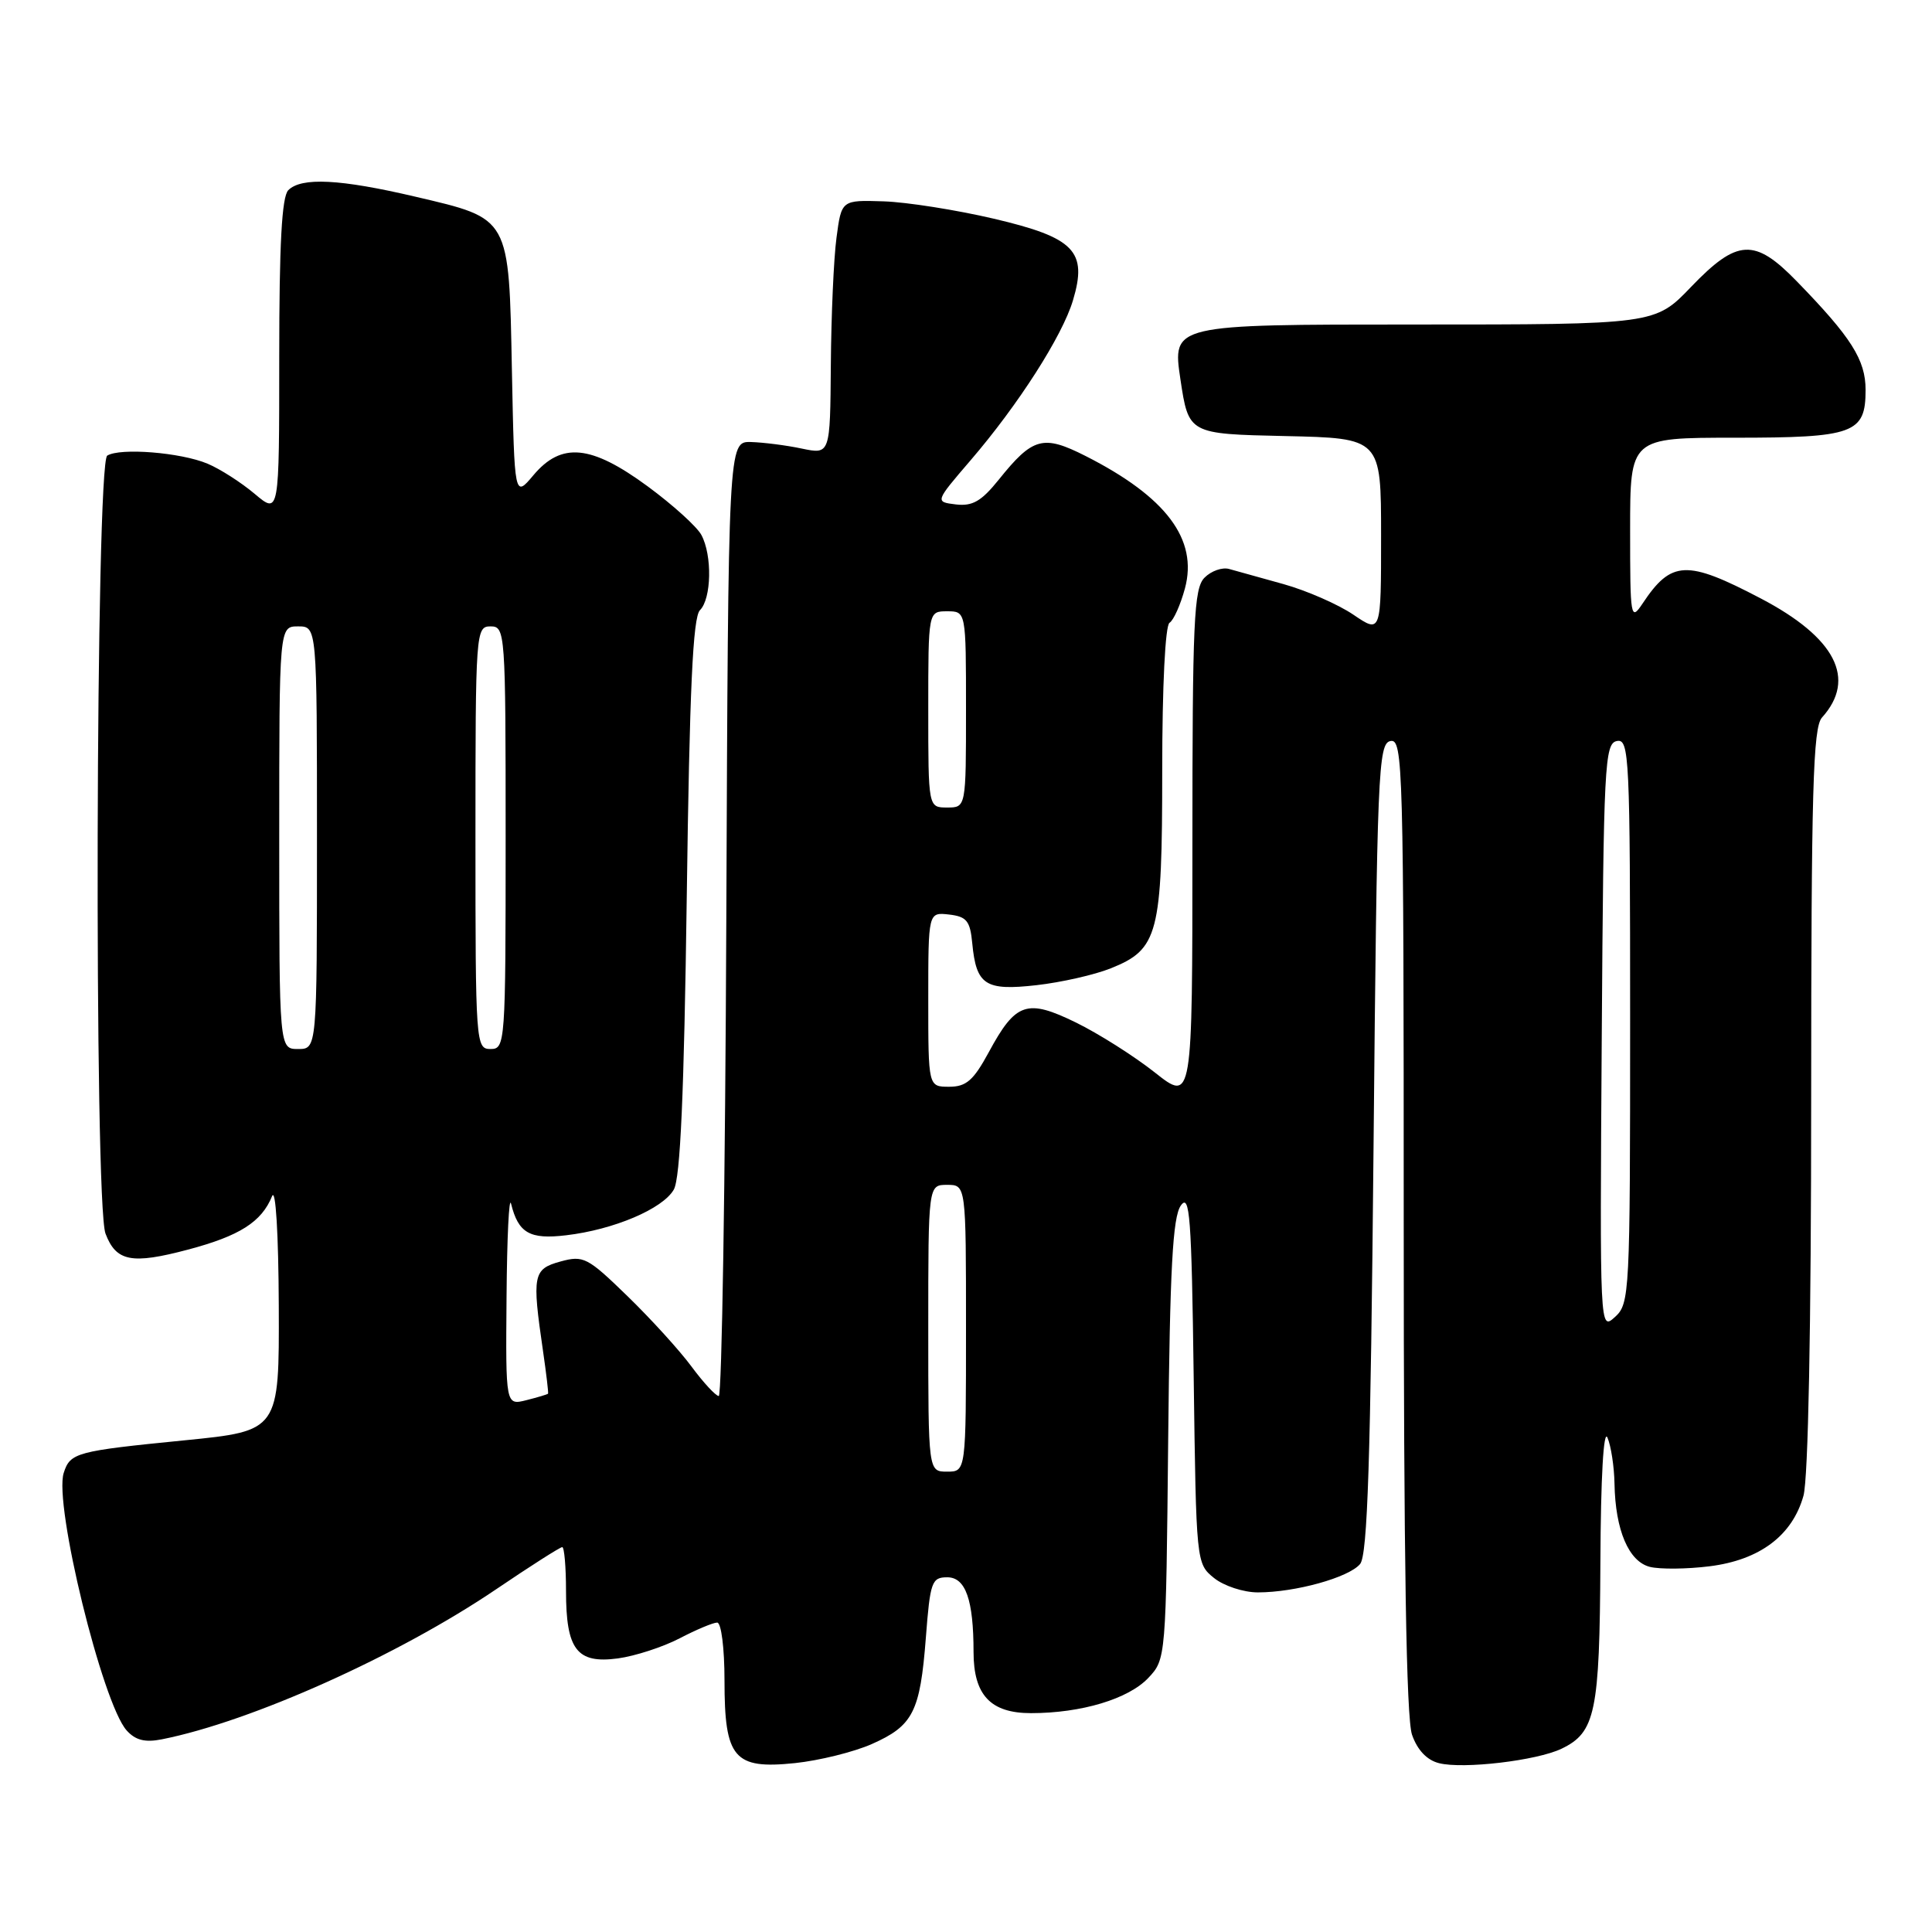 <?xml version="1.0" encoding="UTF-8" standalone="no"?>
<!DOCTYPE svg PUBLIC "-//W3C//DTD SVG 1.1//EN" "http://www.w3.org/Graphics/SVG/1.1/DTD/svg11.dtd" >
<svg xmlns="http://www.w3.org/2000/svg" xmlns:xlink="http://www.w3.org/1999/xlink" version="1.1" viewBox="0 0 256 256">
 <g >
 <path fill="currentColor"
d=" M 115.51 231.10 C 120.99 228.67 121.92 226.85 122.68 217.01 C 123.25 209.58 123.46 209.00 125.52 209.00 C 127.95 209.00 129.00 211.99 129.00 218.90 C 129.00 224.60 131.25 227.00 136.61 227.00 C 143.29 227.00 149.54 225.12 152.17 222.32 C 154.49 219.86 154.50 219.66 154.79 190.78 C 155.02 168.09 155.39 161.28 156.46 159.75 C 157.65 158.05 157.89 161.16 158.17 182.48 C 158.50 207.05 158.51 207.19 160.86 209.09 C 162.16 210.14 164.77 211.00 166.67 211.00 C 171.64 211.00 178.73 209.03 180.22 207.24 C 181.21 206.04 181.61 193.59 182.00 152.11 C 182.47 102.10 182.62 98.50 184.25 98.19 C 185.90 97.87 186.00 101.46 186.00 162.28 C 186.00 206.55 186.34 227.69 187.10 229.86 C 187.81 231.90 189.08 233.23 190.68 233.63 C 193.89 234.44 203.62 233.29 206.90 231.72 C 211.41 229.56 211.96 226.91 212.06 207.00 C 212.11 195.72 212.48 189.28 213.00 190.50 C 213.47 191.60 213.89 194.35 213.93 196.60 C 214.04 202.75 215.81 206.91 218.62 207.62 C 219.95 207.95 223.51 207.92 226.53 207.54 C 233.18 206.71 237.50 203.46 238.97 198.19 C 239.60 195.90 239.99 175.86 239.99 145.58 C 240.00 104.70 240.23 96.40 241.42 95.08 C 246.04 89.96 243.23 84.49 233.30 79.29 C 223.49 74.15 221.46 74.24 217.65 79.97 C 216.07 82.34 216.00 81.90 216.00 70.22 C 216.00 58.00 216.00 58.00 229.81 58.00 C 245.67 58.00 247.20 57.44 247.20 51.67 C 247.20 47.68 245.31 44.70 238.06 37.25 C 232.49 31.52 230.19 31.65 224.09 38.00 C 219.30 43.00 219.30 43.00 187.31 43.00 C 155.33 43.00 155.33 43.00 156.41 50.25 C 157.50 57.50 157.50 57.50 170.25 57.78 C 183.00 58.06 183.00 58.06 183.00 71.00 C 183.00 83.94 183.00 83.94 179.33 81.45 C 177.31 80.08 173.15 78.26 170.08 77.40 C 167.01 76.54 163.76 75.64 162.86 75.39 C 161.95 75.14 160.49 75.65 159.61 76.54 C 158.19 77.95 158.00 82.26 158.00 112.09 C 158.00 146.05 158.00 146.05 153.01 142.10 C 150.26 139.93 145.57 136.96 142.59 135.50 C 136.07 132.31 134.59 132.81 131.02 139.42 C 128.99 143.16 128.04 144.00 125.77 144.00 C 123.00 144.00 123.00 144.00 123.00 132.43 C 123.00 120.87 123.00 120.87 125.75 121.18 C 128.09 121.45 128.55 122.02 128.83 125.00 C 129.36 130.53 130.55 131.31 137.35 130.54 C 140.62 130.17 145.04 129.17 147.18 128.31 C 153.48 125.79 154.00 123.81 154.00 102.11 C 154.00 90.88 154.40 82.87 154.97 82.52 C 155.51 82.19 156.42 80.14 157.01 77.97 C 158.76 71.47 154.53 65.84 143.84 60.42 C 138.21 57.57 136.85 57.94 132.34 63.56 C 130.04 66.42 128.86 67.10 126.66 66.84 C 123.88 66.50 123.88 66.50 128.60 61.00 C 134.91 53.66 140.76 44.53 142.17 39.81 C 144.13 33.29 142.39 31.49 131.69 28.98 C 126.73 27.82 120.16 26.78 117.09 26.68 C 111.50 26.50 111.50 26.50 110.84 31.50 C 110.47 34.25 110.14 41.84 110.09 48.36 C 110.00 60.22 110.00 60.22 106.25 59.44 C 104.19 59.00 101.15 58.62 99.50 58.57 C 96.50 58.50 96.50 58.50 96.24 121.75 C 96.10 156.54 95.65 184.99 95.24 184.98 C 94.83 184.96 93.21 183.21 91.64 181.09 C 90.07 178.96 86.25 174.76 83.14 171.74 C 77.84 166.59 77.31 166.32 74.25 167.16 C 70.63 168.16 70.48 168.93 71.95 179.00 C 72.39 182.03 72.69 184.58 72.62 184.67 C 72.55 184.76 71.26 185.15 69.75 185.53 C 67.00 186.22 67.00 186.22 67.12 171.86 C 67.18 163.96 67.45 158.40 67.72 159.50 C 68.68 163.39 70.19 164.26 75.02 163.68 C 81.33 162.94 87.82 160.18 89.28 157.63 C 90.15 156.11 90.64 145.05 91.00 118.80 C 91.37 91.33 91.81 81.78 92.75 80.85 C 94.28 79.32 94.39 73.59 92.94 70.89 C 92.36 69.80 89.16 66.90 85.83 64.45 C 78.32 58.93 74.40 58.54 70.67 62.98 C 68.17 65.95 68.17 65.95 67.83 49.08 C 67.43 28.62 67.65 29.02 55.03 26.06 C 45.06 23.72 39.94 23.46 38.20 25.20 C 37.34 26.06 37.00 32.38 37.00 47.29 C 37.00 68.18 37.00 68.18 33.75 65.44 C 31.96 63.93 29.15 62.13 27.50 61.44 C 23.95 59.95 15.93 59.31 14.21 60.37 C 12.67 61.32 12.45 159.43 13.98 163.46 C 15.39 167.17 17.45 167.56 24.91 165.58 C 31.74 163.77 34.66 161.92 36.05 158.50 C 36.53 157.34 36.90 163.44 36.94 173.05 C 37.00 189.60 37.00 189.60 24.46 190.85 C 10.06 192.28 9.30 192.48 8.44 195.18 C 7.12 199.34 13.56 225.68 16.78 229.29 C 17.95 230.59 19.21 230.91 21.44 230.47 C 33.29 228.12 52.77 219.37 65.75 210.58 C 70.28 207.51 74.22 205.00 74.50 205.00 C 74.77 205.00 75.00 207.61 75.00 210.81 C 75.00 218.60 76.44 220.47 81.86 219.75 C 84.15 219.44 87.84 218.24 90.05 217.09 C 92.25 215.94 94.50 215.00 95.03 215.00 C 95.57 215.00 96.00 218.39 96.00 222.67 C 96.00 232.99 97.25 234.46 105.34 233.62 C 108.56 233.28 113.13 232.15 115.51 231.10 Z  M 123.00 176.00 C 123.00 157.00 123.00 157.00 125.50 157.00 C 128.00 157.00 128.00 157.00 128.00 176.00 C 128.00 195.00 128.00 195.00 125.50 195.00 C 123.00 195.00 123.00 195.00 123.00 176.00 Z  M 212.24 137.43 C 212.48 101.29 212.62 98.50 214.25 98.19 C 215.89 97.87 216.00 100.17 216.00 135.27 C 216.00 171.49 215.94 172.75 213.99 174.51 C 211.98 176.33 211.98 176.33 212.24 137.43 Z  M 37.00 111.00 C 37.00 83.00 37.00 83.00 39.50 83.00 C 42.00 83.00 42.00 83.00 42.00 111.00 C 42.00 139.00 42.00 139.00 39.50 139.00 C 37.00 139.00 37.00 139.00 37.00 111.00 Z  M 63.00 111.00 C 63.00 83.67 63.05 83.00 65.00 83.00 C 66.95 83.00 67.00 83.67 67.00 111.00 C 67.00 138.33 66.95 139.00 65.00 139.00 C 63.05 139.00 63.00 138.33 63.00 111.00 Z  M 123.00 94.00 C 123.00 81.00 123.00 81.00 125.50 81.00 C 128.00 81.00 128.00 81.00 128.00 94.00 C 128.00 107.00 128.00 107.00 125.50 107.00 C 123.00 107.00 123.00 107.00 123.00 94.00 Z "/>
</g>
</svg>